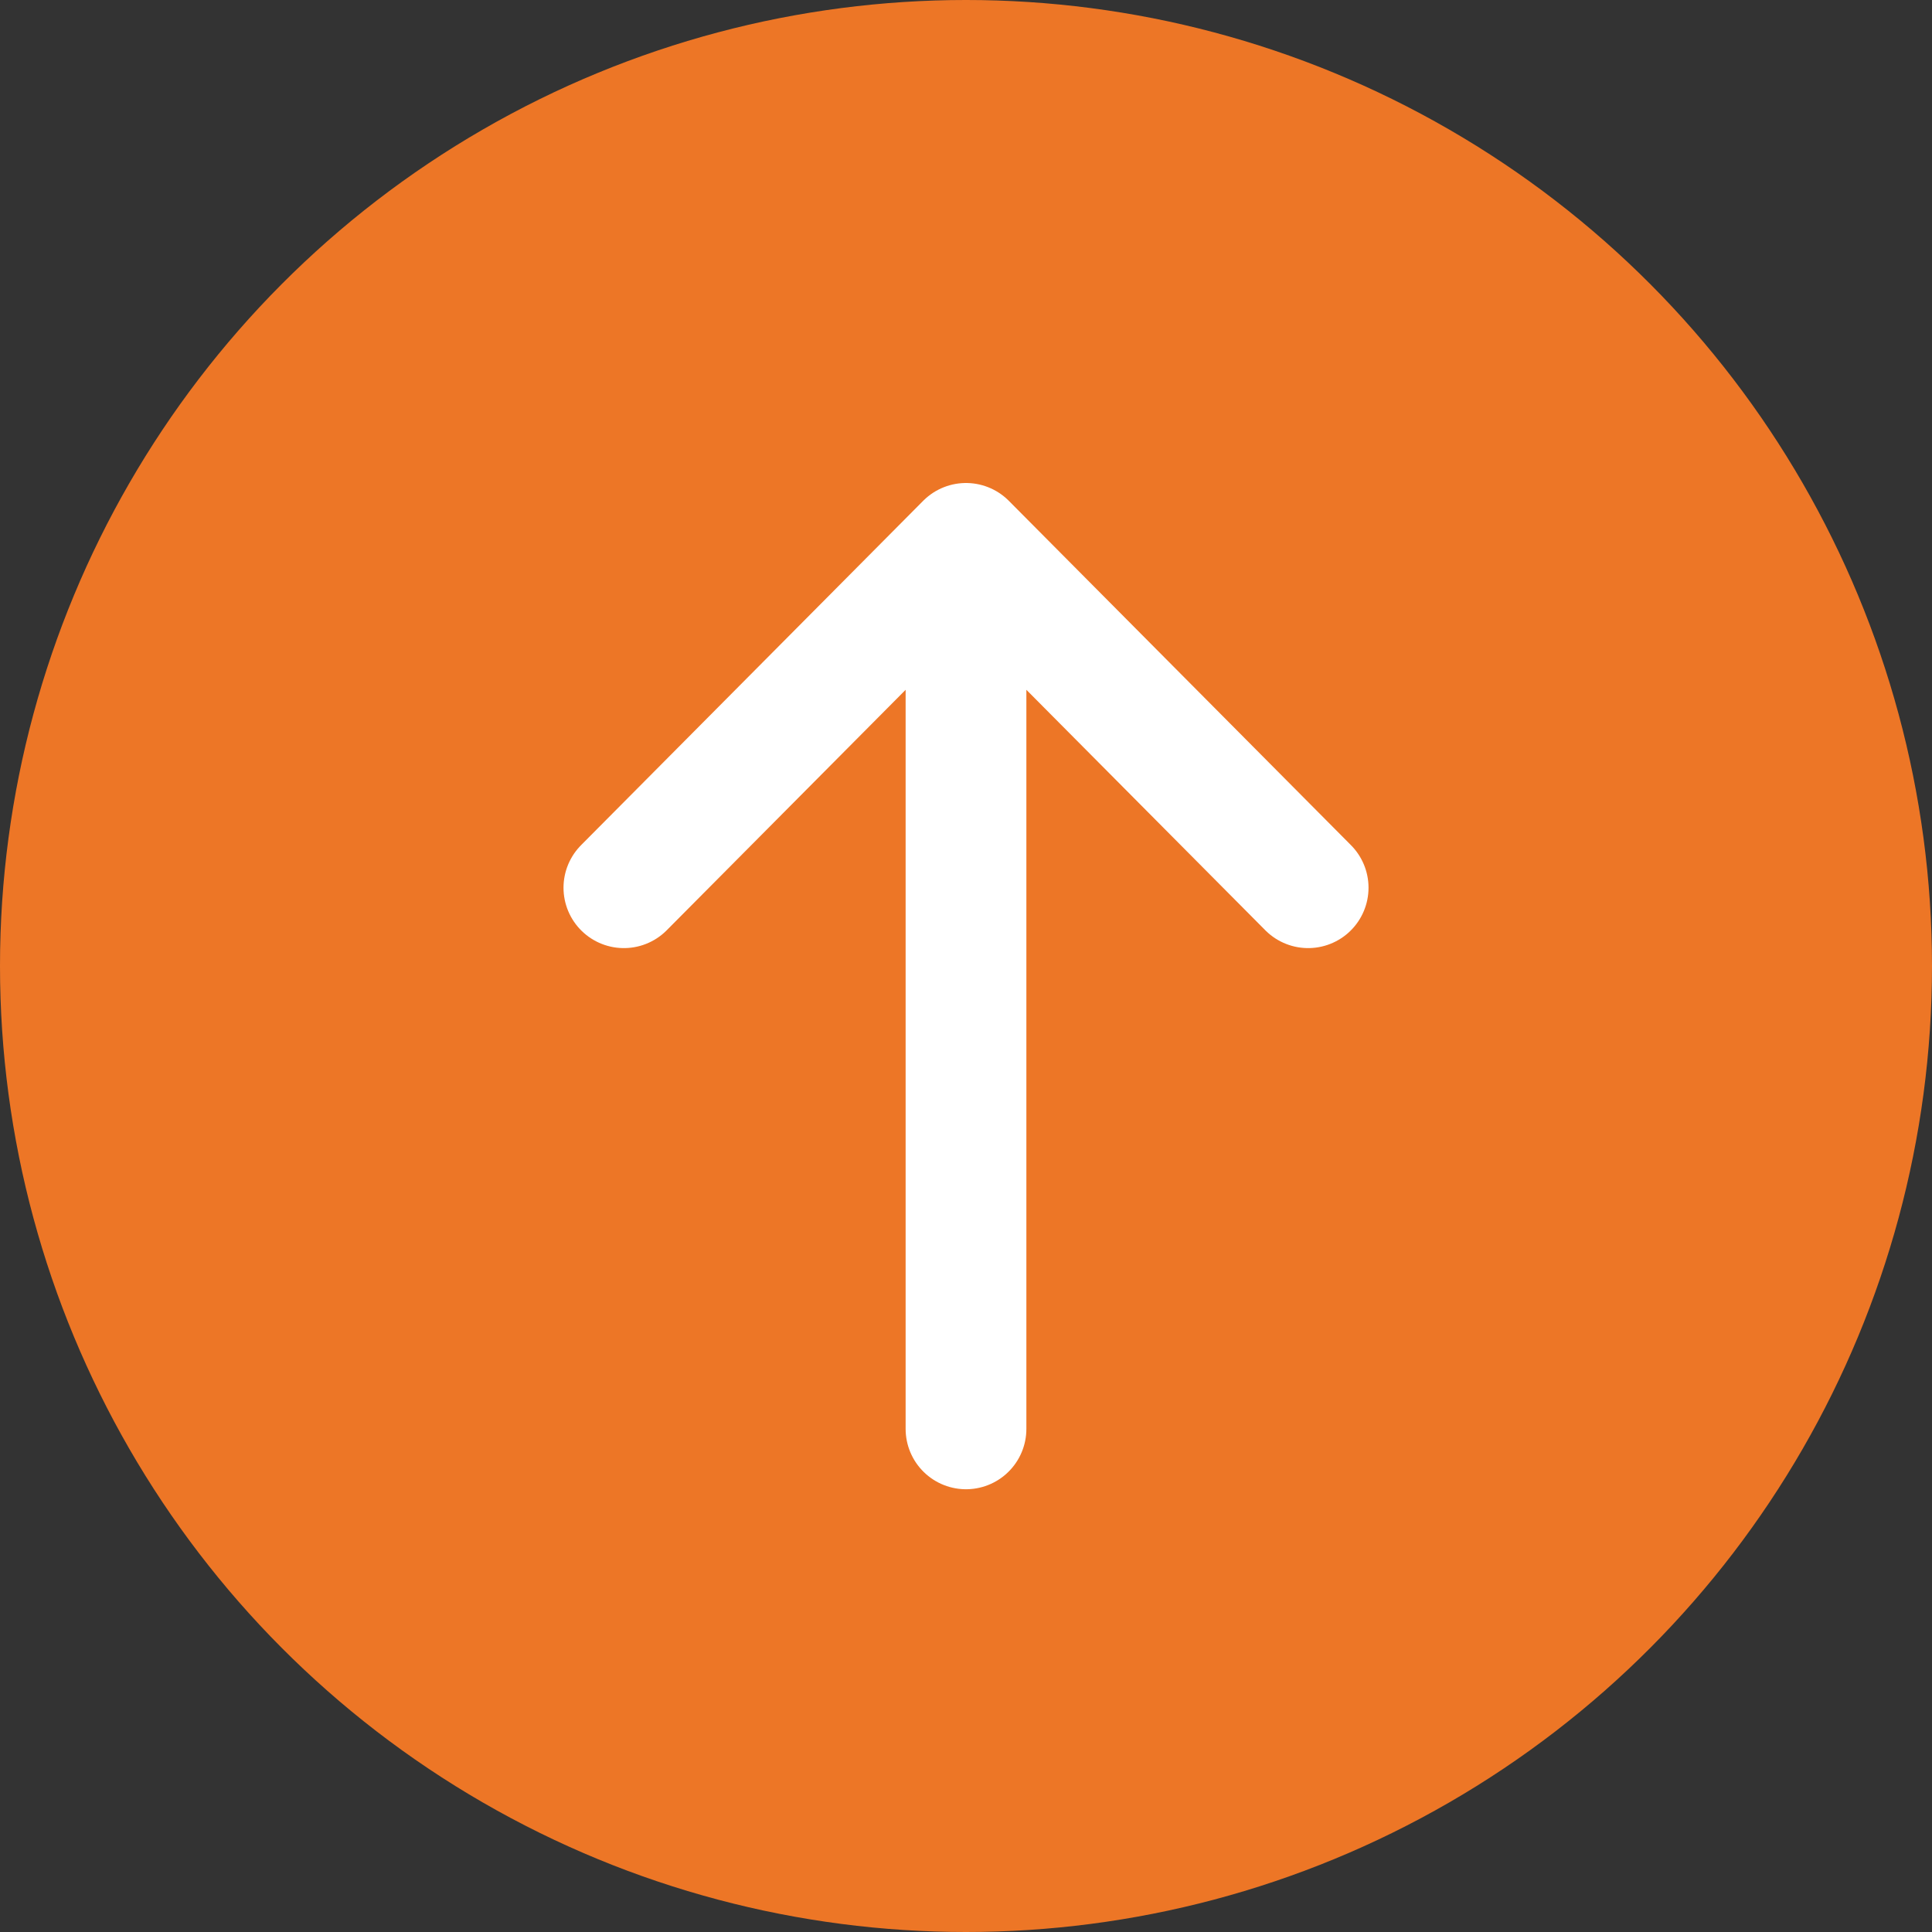 <?xml version="1.0" encoding="UTF-8"?>
<svg width="64px" height="64px" viewBox="0 0 64 64" version="1.1" xmlns="http://www.w3.org/2000/svg" xmlns:xlink="http://www.w3.org/1999/xlink">
    <rect x="0" y="0" width="64" height="64" fill="#333333" stroke="none"/>
    <title>back-to-top</title>
    <g id="back-to-top" stroke="none" stroke-width="1" fill="none" fill-rule="evenodd">
        <g id="Group-2">
            <circle id="Oval" fill="#ED7626" cx="32" cy="32" r="32"></circle>
            <g id="Group" transform="translate(20.667, 18)" stroke="#FFFFFF" stroke-linecap="round" stroke-linejoin="round" stroke-width="4">
                <path d="M0,11.407 L11.333,0 M11.333,0 L22.667,11.407 M11.333,0 L11.333,29.333" id="Shape"></path>
            </g>
        </g>
    </g>
</svg>
